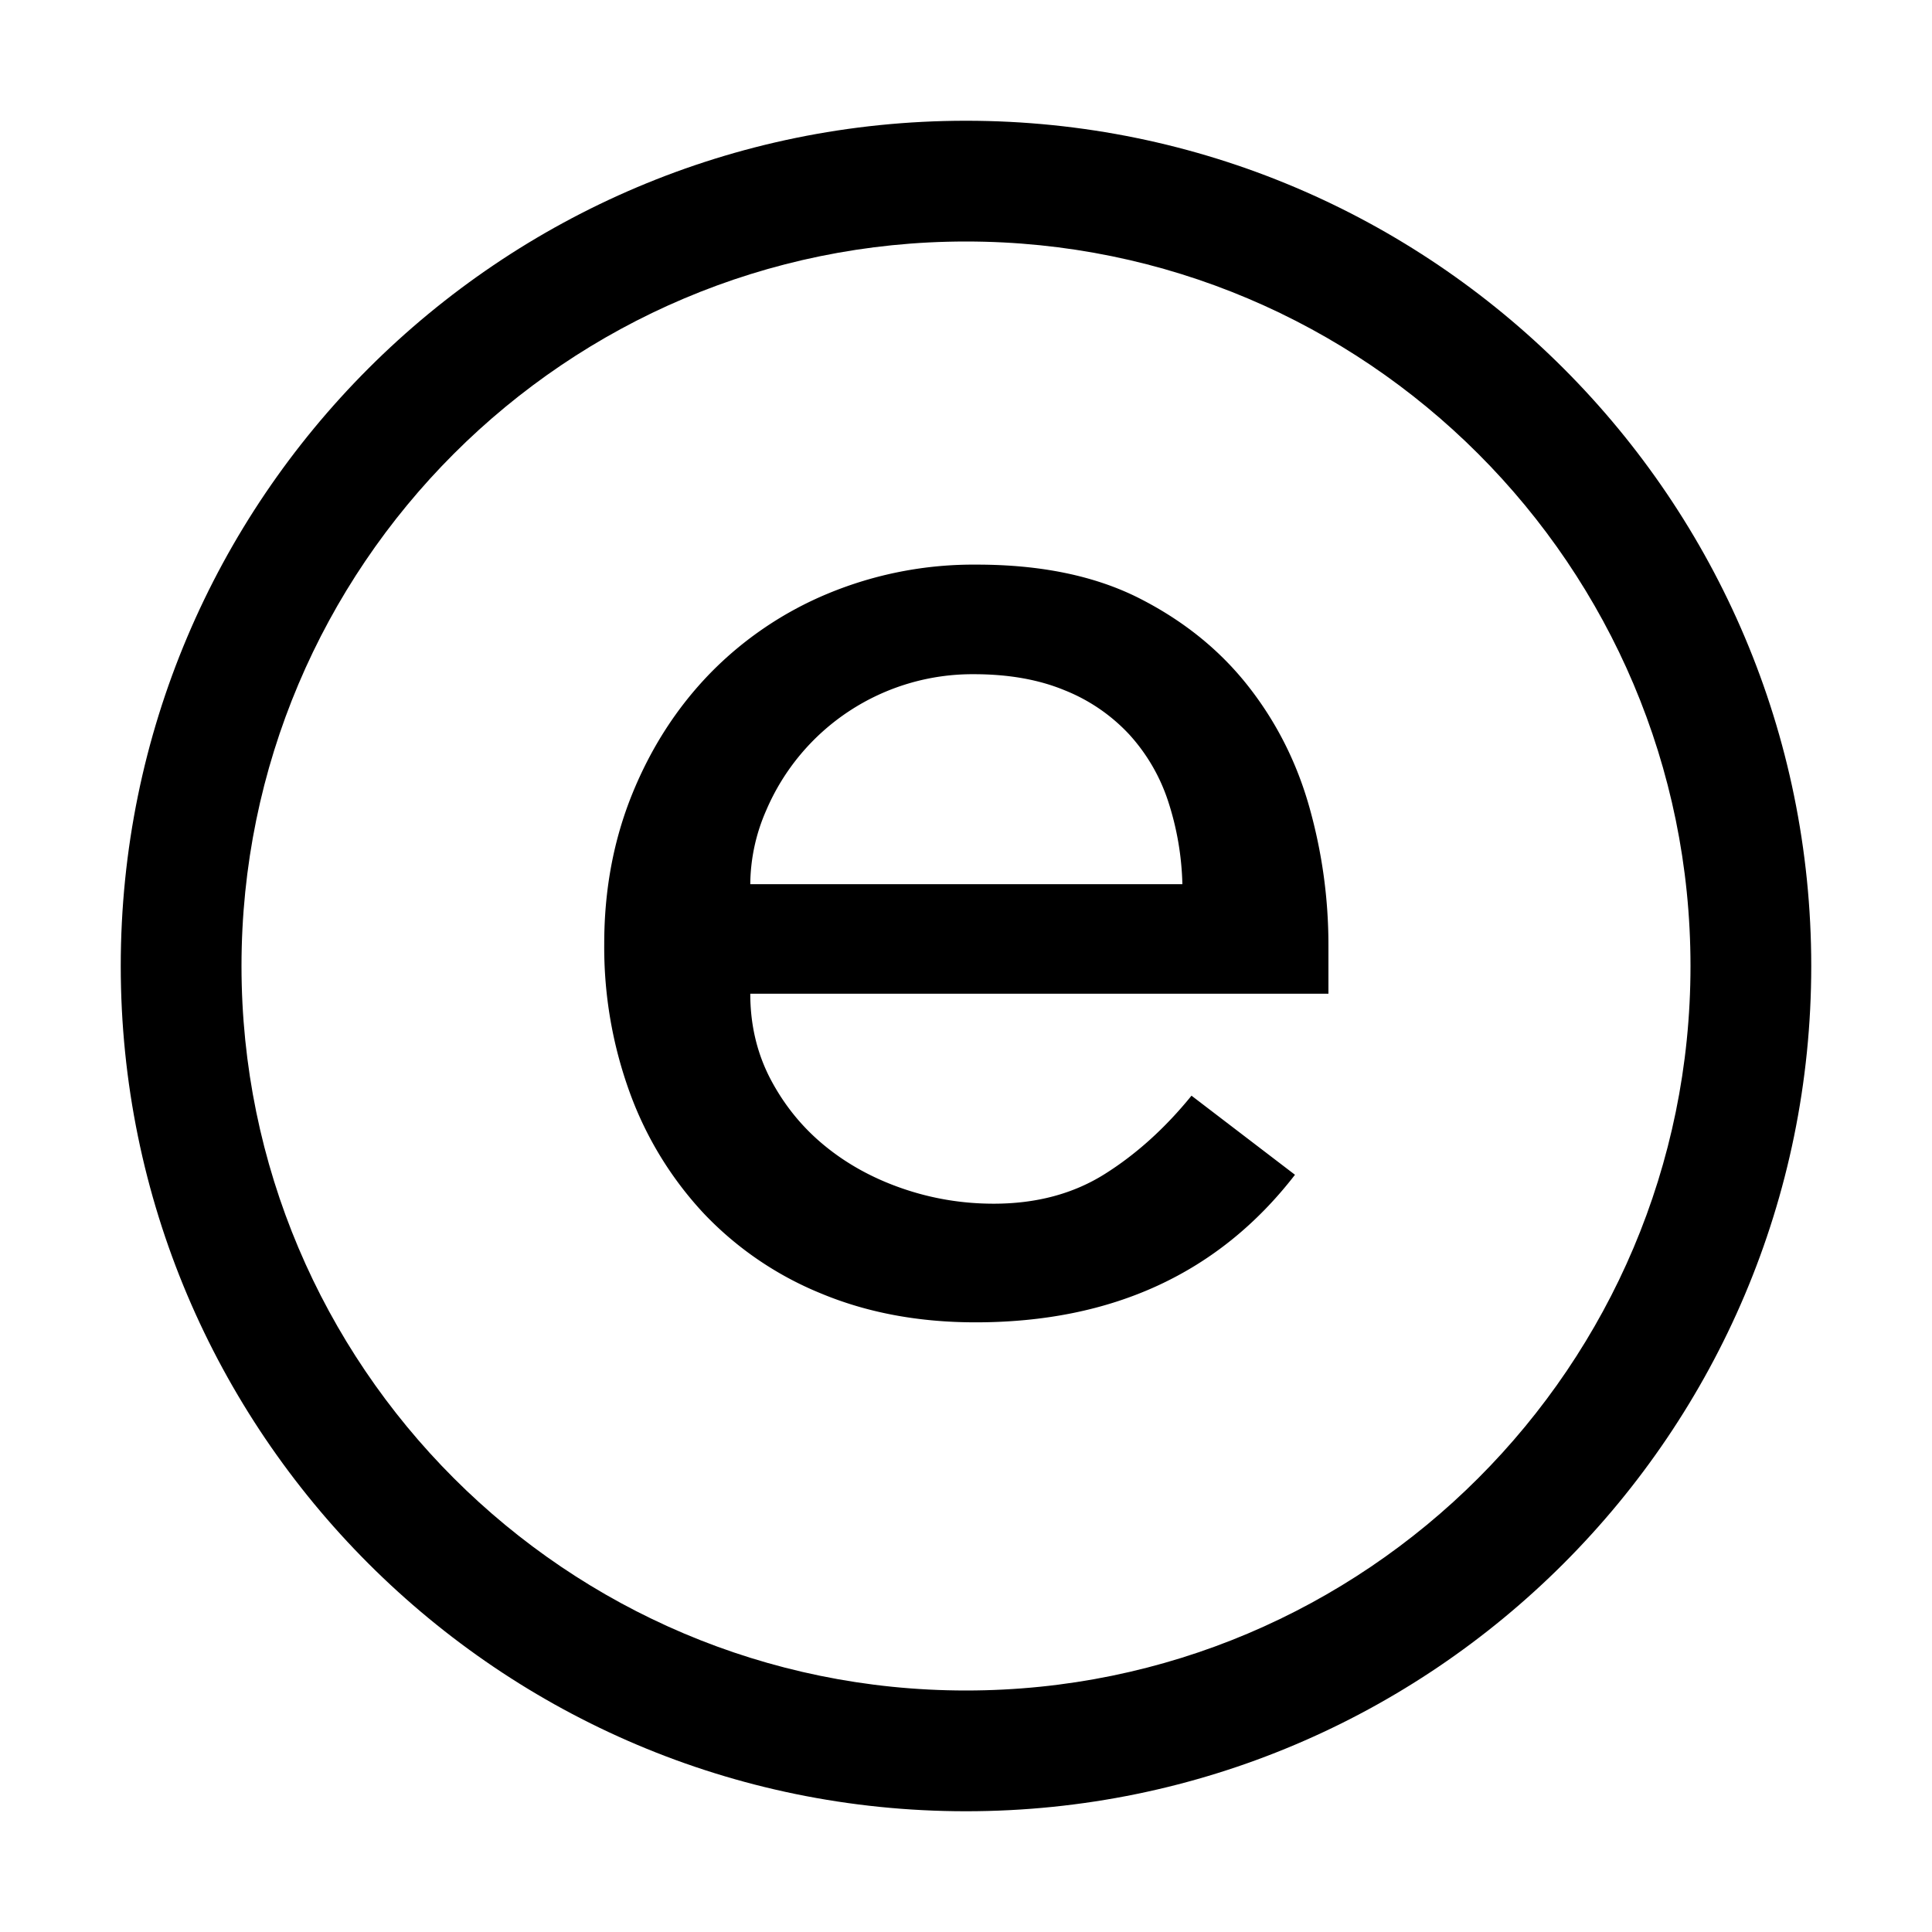 <svg xmlns="http://www.w3.org/2000/svg" xml:space="preserve" style="fill-rule:evenodd;clip-rule:evenodd;stroke-linejoin:round;stroke-miterlimit:2" viewBox="0 0 32 32"><path d="M16 2c7.727 0 14 6.273 14 14s-6.273 14-14 14S2 23.727 2 16 8.273 2 16 2Zm0 2c6.623 0 12 5.377 12 12s-5.377 12-12 12S4 22.623 4 16 9.377 4 16 4Z"/><path d="M12.427 16.46c0 .52.114.995.34 1.423.227.428.525.794.895 1.096.37.303.798.538 1.285.706.487.168.991.252 1.512.252.706 0 1.319-.164 1.84-.492.52-.327 1-.76 1.436-1.297l1.714 1.31c-1.26 1.63-3.024 2.444-5.292 2.444-.941 0-1.794-.16-2.558-.478a5.57 5.57 0 0 1-1.94-1.323 5.868 5.868 0 0 1-1.223-1.991 7.036 7.036 0 0 1-.428-2.482c0-.89.155-1.718.466-2.483.311-.764.74-1.428 1.285-1.99a5.865 5.865 0 0 1 1.953-1.323 6.284 6.284 0 0 1 2.47-.48c1.058 0 1.953.186 2.684.555.73.37 1.331.853 1.802 1.45.47.596.81 1.268 1.02 2.015.21.748.315 1.508.315 2.28v.807h-9.576Zm7.157-1.815a4.784 4.784 0 0 0-.24-1.386 3.05 3.05 0 0 0-.642-1.096 2.96 2.96 0 0 0-1.071-.731c-.428-.177-.928-.265-1.5-.265a3.714 3.714 0 0 0-3.44 2.255 3.085 3.085 0 0 0-.264 1.223h7.157Z"/></svg>
